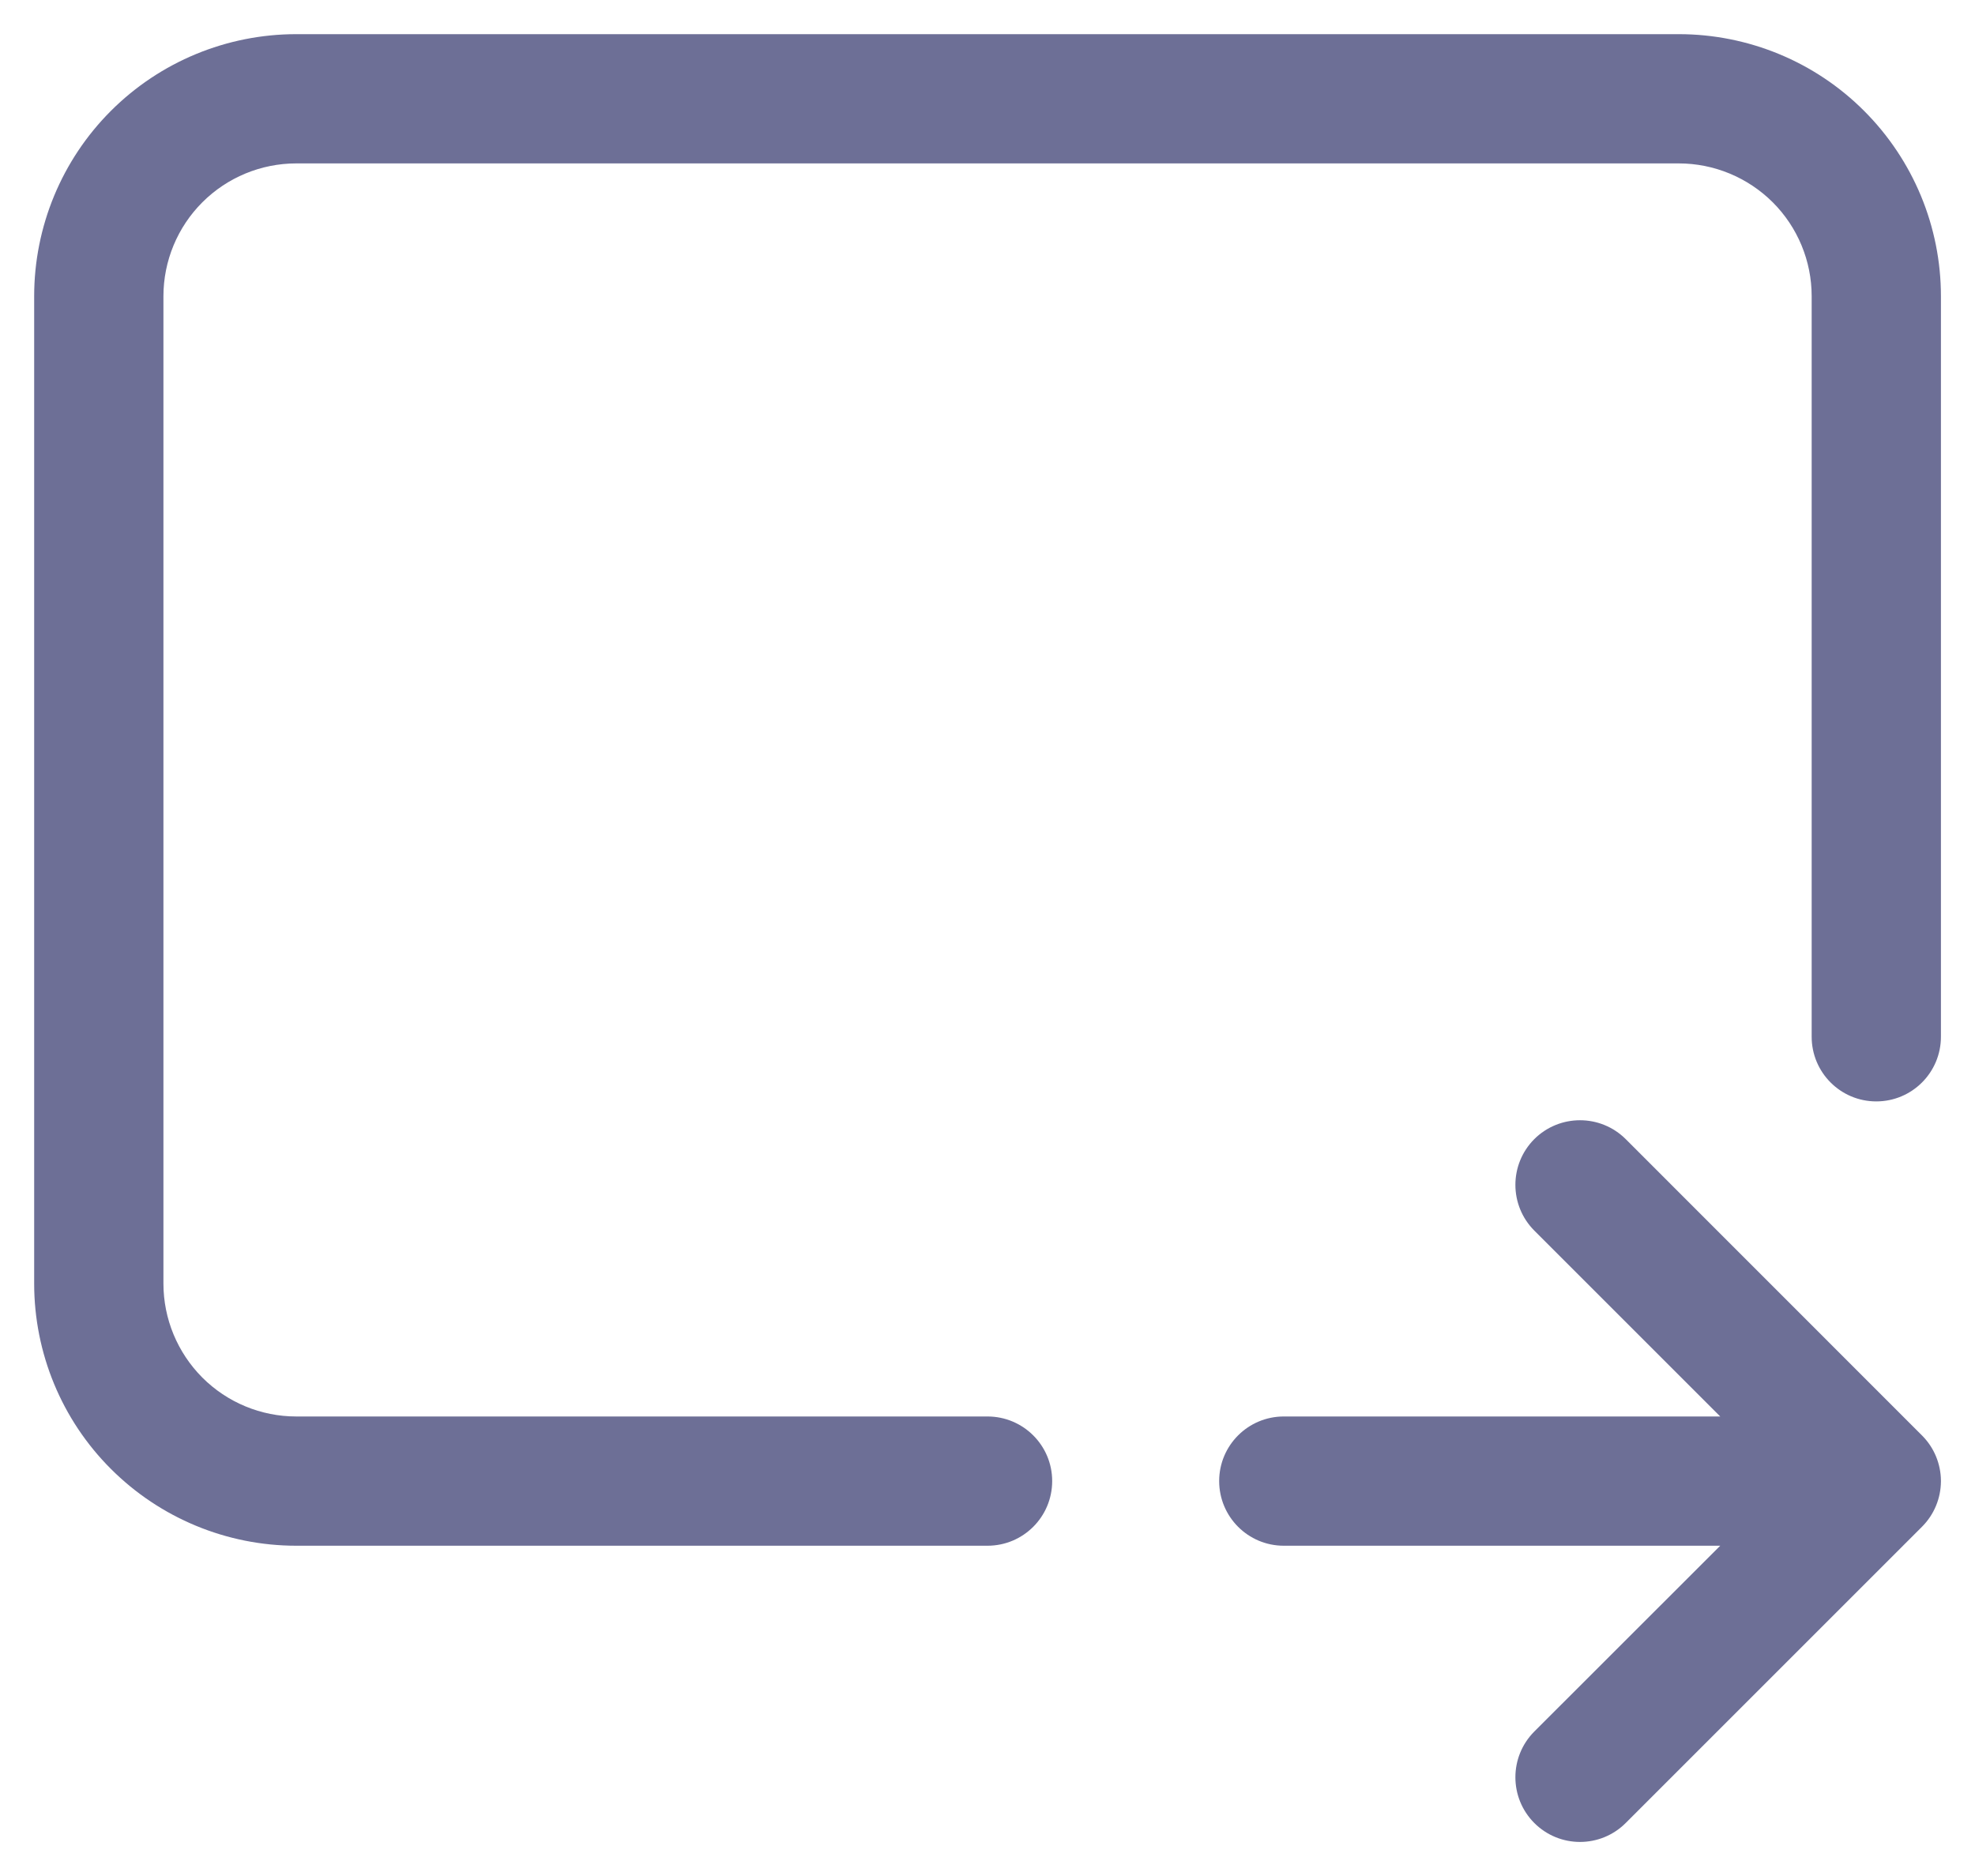 <svg width="20" height="19" viewBox="0 0 20 19" fill="none" xmlns="http://www.w3.org/2000/svg">
<path fill-rule="evenodd" clip-rule="evenodd" d="M16.463 11.537C16.207 11.282 15.793 11.282 15.537 11.537C15.282 11.793 15.282 12.207 15.537 12.463L17.42 14.346H13C12.639 14.346 12.346 14.639 12.346 15C12.346 15.362 12.639 15.655 13 15.655H17.42L15.537 17.537C15.282 17.793 15.282 18.207 15.537 18.463C15.793 18.719 16.207 18.719 16.463 18.463L19.463 15.463C19.589 15.337 19.653 15.172 19.655 15.006C19.655 15.004 19.655 15.002 19.655 15C19.655 14.998 19.655 14.996 19.655 14.994C19.654 14.908 19.636 14.825 19.605 14.75C19.574 14.675 19.529 14.606 19.47 14.545C19.468 14.542 19.465 14.539 19.462 14.537" fill="#6D6F96"/>
<path fill-rule="evenodd" clip-rule="evenodd" d="M3 1.655C2.643 1.655 2.301 1.797 2.049 2.049C1.797 2.301 1.655 2.643 1.655 3V13C1.655 13.357 1.797 13.699 2.049 13.952C2.301 14.204 2.643 14.346 3 14.346H10C10.362 14.346 10.655 14.639 10.655 15C10.655 15.362 10.362 15.655 10 15.655H3C2.296 15.655 1.621 15.375 1.123 14.877C0.625 14.38 0.346 13.704 0.346 13V3C0.346 2.296 0.625 1.621 1.123 1.123C1.621 0.625 2.296 0.346 3 0.346H17C17.704 0.346 18.38 0.625 18.877 1.123C19.375 1.621 19.655 2.296 19.655 3V10.5C19.655 10.862 19.362 11.155 19 11.155C18.639 11.155 18.346 10.862 18.346 10.5V3C18.346 2.643 18.204 2.301 17.952 2.049C17.699 1.797 17.357 1.655 17 1.655H3Z" fill="#6D6F96"/>
</svg>

